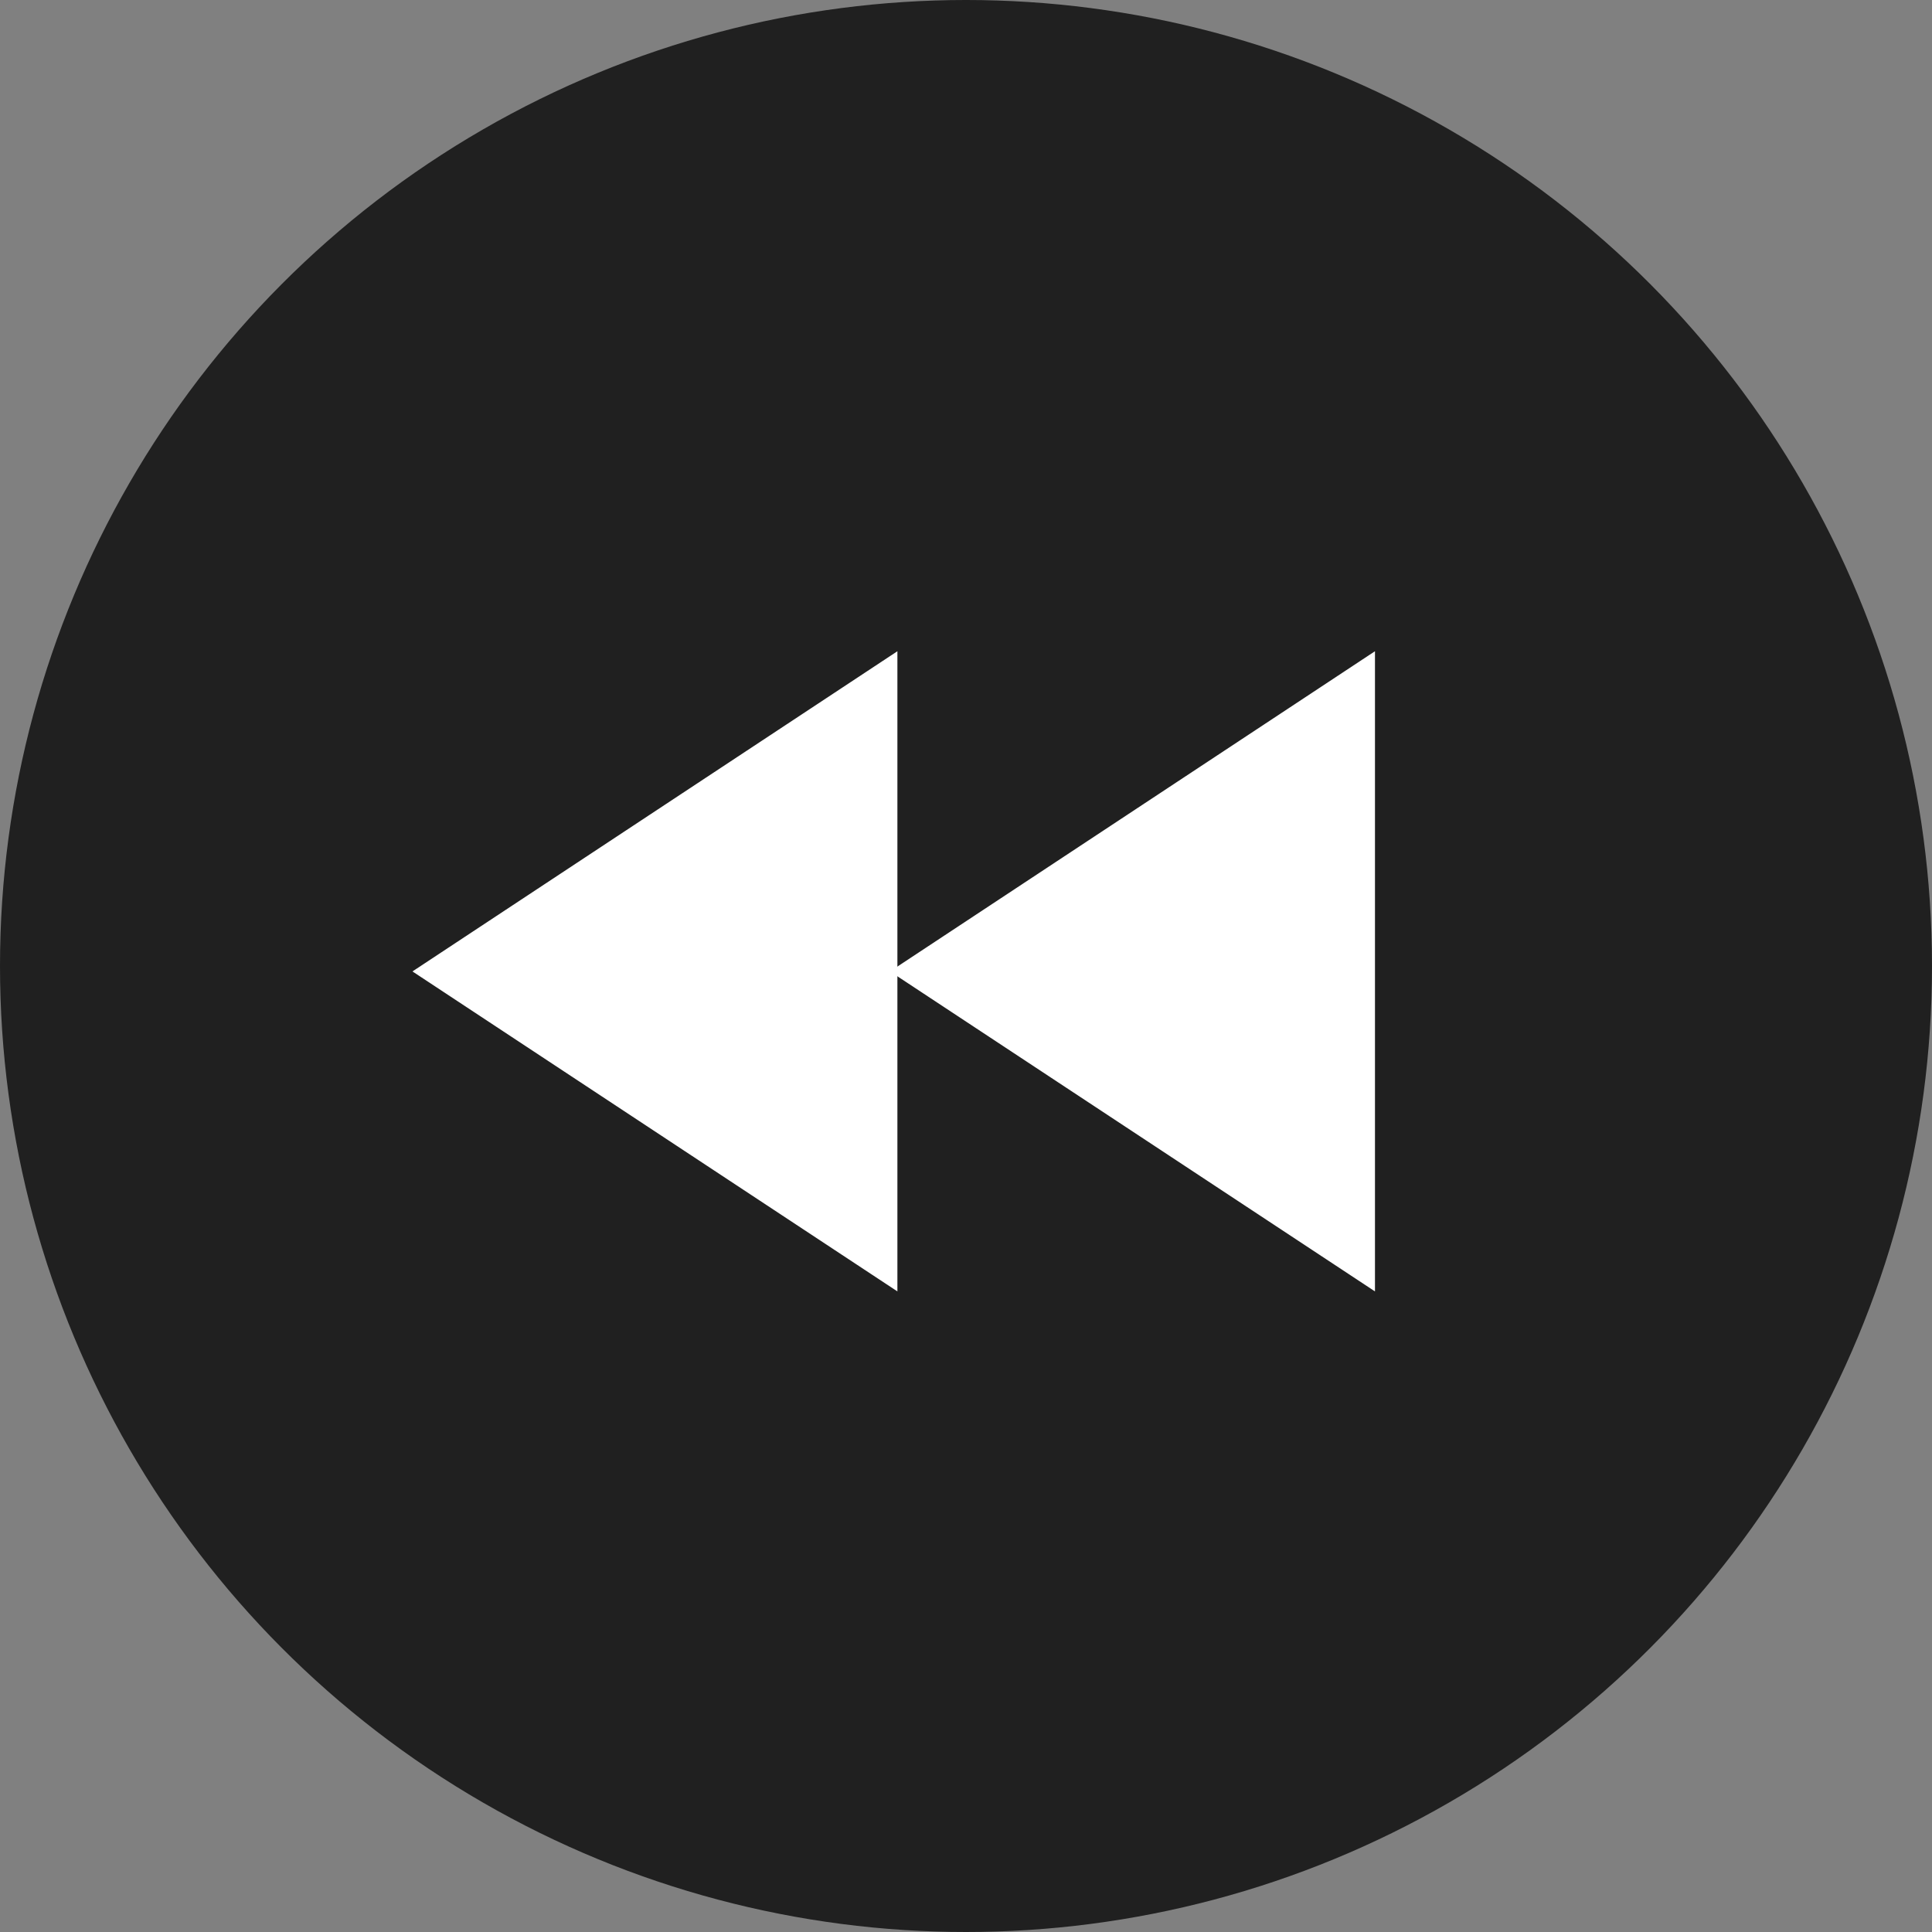 <svg width="89" height="89" fill="none" xmlns="http://www.w3.org/2000/svg"><rect width="100%" height="100%" fill="#808080" stroke="none"/><circle cx="44.5" cy="44.5" r="44.5" fill="#000" fill-opacity=".75"/><path d="M19 44.75l22.34 14.74V30L19 44.75z" fill="#fff"/><path d="M41 44.75l22.34 14.74V30L41 44.75z" fill="#fff"/></svg>